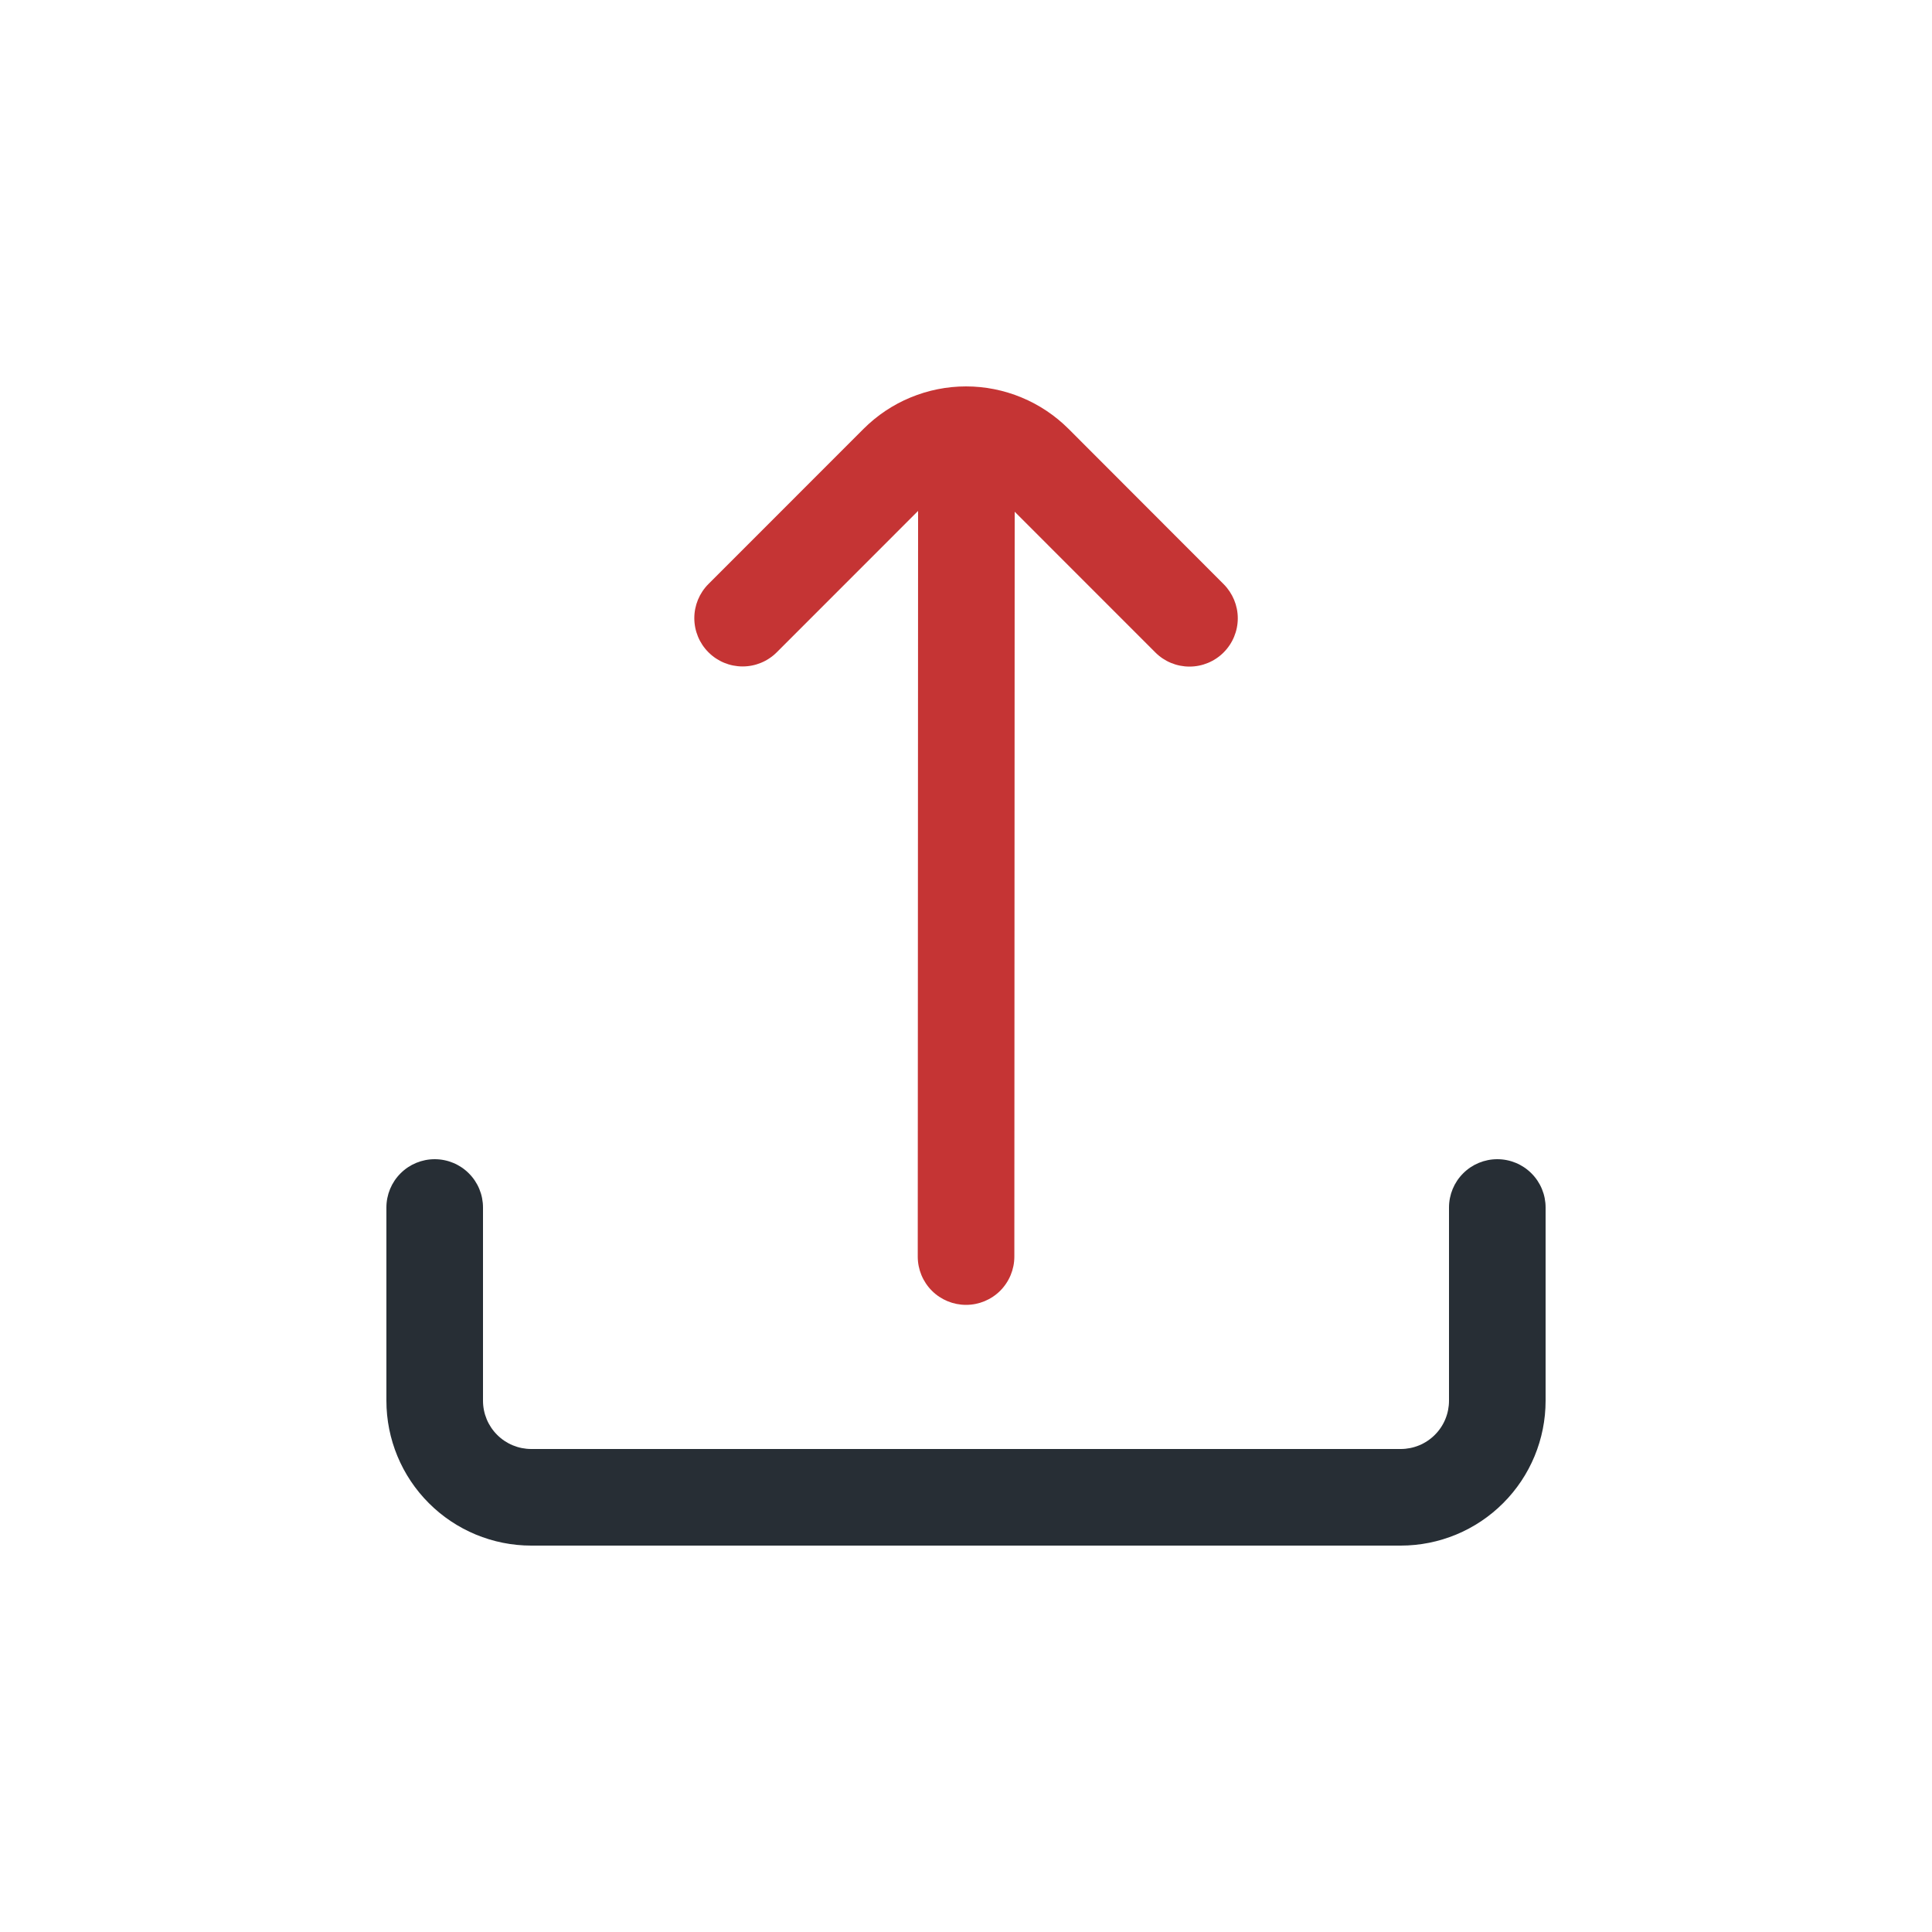 <svg width="40" height="40" viewBox="0 0 40 40" fill="none" xmlns="http://www.w3.org/2000/svg">
<g filter="url(#filter0_d_3356_17179)">
<path d="M19.008 8.578L19.001 24.016C19.001 24.282 19.106 24.536 19.294 24.724C19.481 24.911 19.736 25.016 20.001 25.016C20.266 25.016 20.52 24.911 20.708 24.724C20.895 24.536 21.001 24.282 21.001 24.016L21.008 8.595L23.92 11.508C24.107 11.696 24.362 11.801 24.627 11.801C24.892 11.801 25.146 11.696 25.334 11.508C25.521 11.321 25.627 11.066 25.627 10.801C25.627 10.536 25.521 10.282 25.334 10.094L22.123 6.879C21.844 6.601 21.513 6.379 21.149 6.229C20.785 6.078 20.395 6 20.001 6C19.607 6 19.216 6.078 18.852 6.229C18.488 6.379 18.157 6.601 17.879 6.879L14.668 10.091C14.48 10.279 14.375 10.533 14.375 10.798C14.375 11.063 14.48 11.318 14.668 11.505C14.855 11.693 15.11 11.798 15.375 11.798C15.64 11.798 15.894 11.693 16.082 11.505L19.008 8.578Z" fill="#C53434"/>
<path d="M30 23V27C30 27.265 29.895 27.52 29.707 27.707C29.52 27.895 29.265 28 29 28H11C10.735 28 10.48 27.895 10.293 27.707C10.105 27.52 10 27.265 10 27V23C10 22.735 9.895 22.48 9.707 22.293C9.52 22.105 9.265 22 9 22C8.735 22 8.48 22.105 8.293 22.293C8.105 22.48 8 22.735 8 23V27C8 27.796 8.316 28.559 8.879 29.121C9.441 29.684 10.204 30 11 30H29C29.796 30 30.559 29.684 31.121 29.121C31.684 28.559 32 27.796 32 27V23C32 22.735 31.895 22.48 31.707 22.293C31.52 22.105 31.265 22 31 22C30.735 22 30.48 22.105 30.293 22.293C30.105 22.48 30 22.735 30 23Z" fill="#272E35"/>
</g>
<defs>
<filter id="filter0_d_3356_17179" x="0" y="0" width="40" height="40" filterUnits="userSpaceOnUse" color-interpolation-filters="sRGB">
<feFlood flood-opacity="0" result="BackgroundImageFix"/>
<feColorMatrix in="SourceAlpha" type="matrix" values="0 0 0 0 0 0 0 0 0 0 0 0 0 0 0 0 0 0 127 0" result="hardAlpha"/>
<feOffset dy="2"/>
<feGaussianBlur stdDeviation="4"/>
<feComposite in2="hardAlpha" operator="out"/>
<feColorMatrix type="matrix" values="0 0 0 0 0 0 0 0 0 0 0 0 0 0 0 0 0 0 0.05 0"/>
<feBlend mode="normal" in2="BackgroundImageFix" result="effect1_dropShadow_3356_17179"/>
<feBlend mode="normal" in="SourceGraphic" in2="effect1_dropShadow_3356_17179" result="shape"/>
</filter>
</defs>
</svg>
